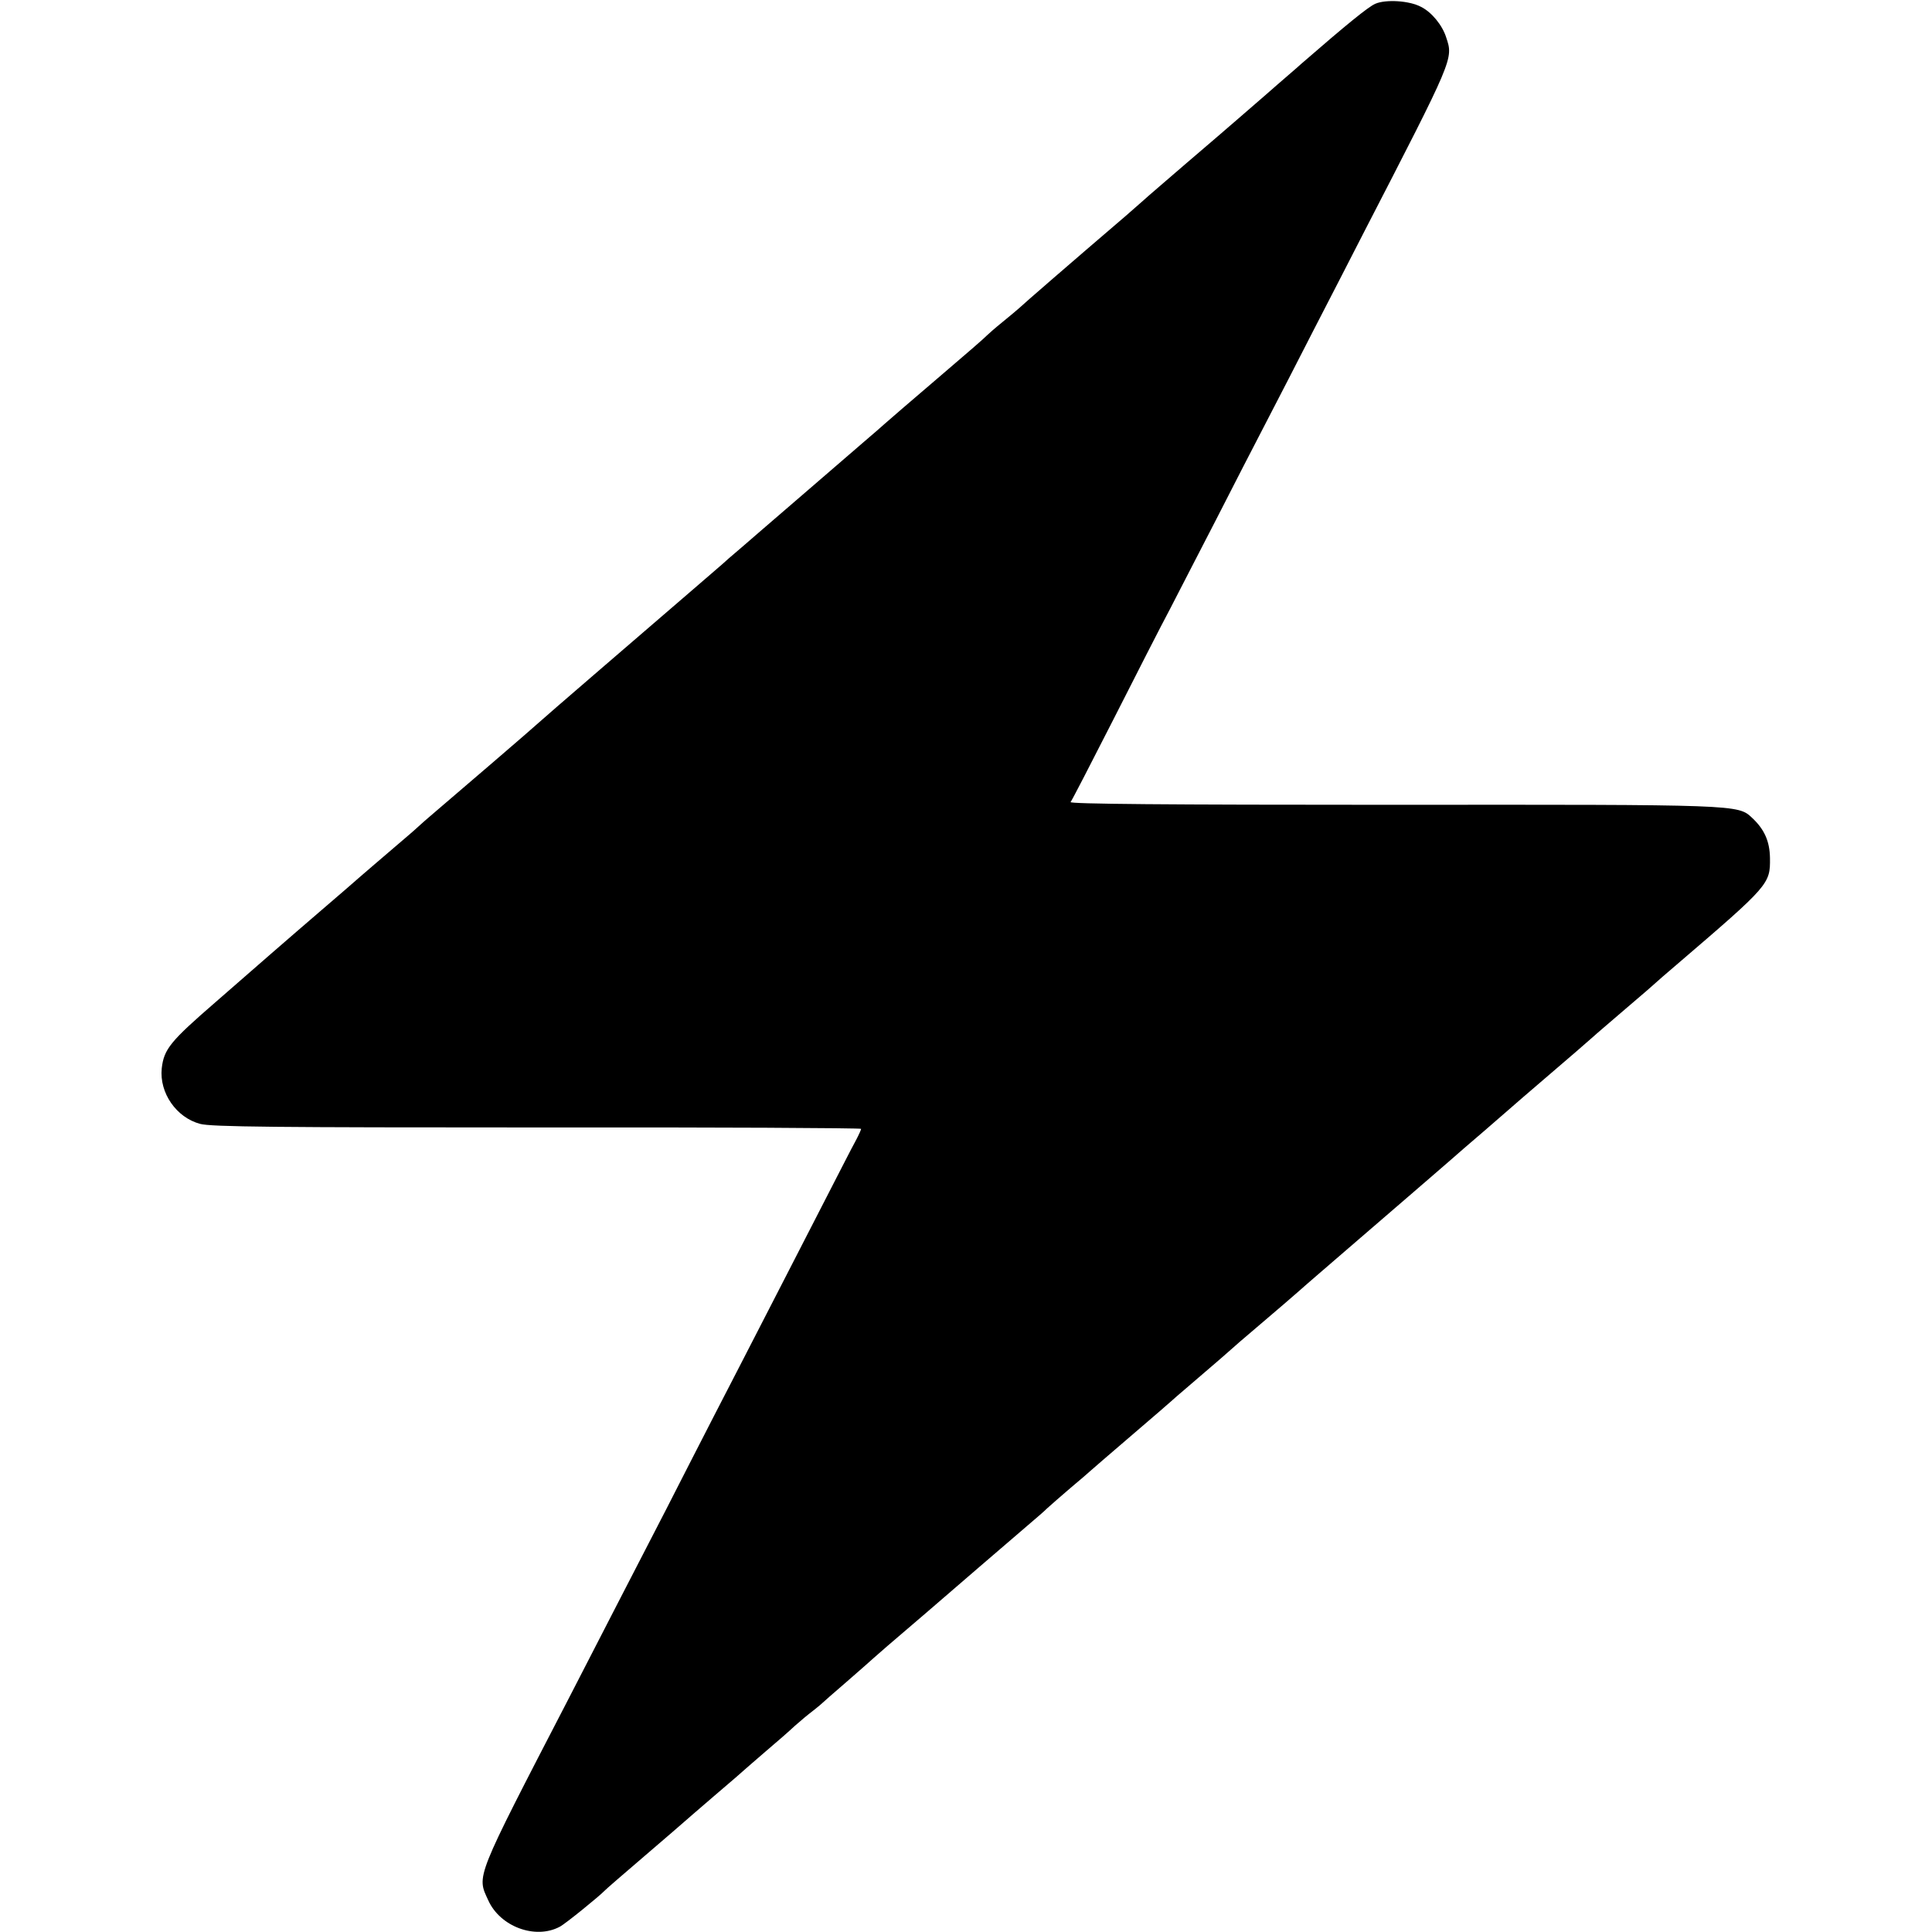 <?xml version="1.0" standalone="no"?>
<!DOCTYPE svg PUBLIC "-//W3C//DTD SVG 20010904//EN"
 "http://www.w3.org/TR/2001/REC-SVG-20010904/DTD/svg10.dtd">
<svg version="1.0" xmlns="http://www.w3.org/2000/svg"
 width="700pt" height="700pt" viewBox="0 0 700 700"
 preserveAspectRatio="xMidYMid meet">
<g transform="translate(0,700) scale(0.1,-0.1)"
fill="#000000" stroke="none">
<path d="M4982 6986 c-27 -13 -100 -72 -267 -217 -16 -15 -73 -63 -125 -109
-52 -45 -106 -92 -120 -104 -14 -12 -90 -78 -170 -146 -80 -69 -150 -129 -156
-135 -6 -5 -35 -31 -65 -57 -201 -172 -375 -323 -386 -334 -8 -7 -35 -30 -61
-51 -26 -21 -51 -43 -57 -49 -5 -6 -75 -67 -155 -135 -147 -126 -194 -166
-214 -184 -6 -6 -40 -35 -76 -66 -36 -31 -137 -118 -226 -195 -88 -76 -187
-161 -219 -189 -32 -27 -63 -54 -69 -60 -14 -12 -155 -134 -441 -380 -121
-104 -222 -192 -225 -195 -4 -5 -309 -267 -389 -335 -13 -11 -36 -31 -51 -45
-15 -14 -52 -45 -81 -70 -29 -25 -108 -92 -174 -150 -67 -58 -148 -127 -180
-155 -68 -59 -80 -69 -293 -255 -165 -143 -188 -171 -196 -241 -9 -89 53 -178
139 -201 40 -11 279 -13 1223 -13 644 1 1172 -2 1172 -5 0 -3 -8 -21 -18 -40
-11 -19 -74 -143 -142 -275 -68 -132 -159 -310 -203 -395 -44 -85 -120 -234
-170 -330 -49 -96 -128 -249 -174 -340 -47 -91 -127 -246 -178 -345 -51 -99
-130 -252 -175 -340 -341 -659 -333 -639 -291 -730 43 -96 171 -143 259 -96
20 10 145 112 162 130 3 4 68 60 145 126 77 66 142 122 145 125 3 3 52 45 110
95 58 49 107 92 110 95 3 3 37 32 75 65 39 33 86 74 105 92 19 17 49 42 65 54
17 13 32 26 35 29 3 3 39 35 80 70 41 36 77 67 80 70 3 3 37 33 75 66 98 84
126 108 139 119 18 16 369 318 395 340 13 11 34 29 45 40 12 11 51 45 86 75
36 30 67 57 70 60 3 3 68 59 145 125 77 66 142 122 145 125 3 3 36 32 75 65
105 90 127 109 139 120 6 6 58 51 116 100 58 49 119 102 135 116 30 27 119
103 165 143 153 132 411 354 435 376 17 14 114 98 215 186 189 162 234 201
254 219 6 6 58 50 116 100 58 49 107 92 110 95 3 3 36 32 75 65 336 288 339
292 338 386 -1 61 -20 104 -65 146 -51 48 -48 48 -1301 47 -824 0 -1174 3
-1168 10 5 6 75 142 156 301 81 160 173 340 205 400 31 61 106 205 165 320 59
116 140 273 180 350 40 77 119 230 175 340 57 110 138 268 180 350 328 636
326 631 300 709 -14 45 -53 92 -91 111 -43 23 -128 28 -167 11z"/>
</g>
</svg>
